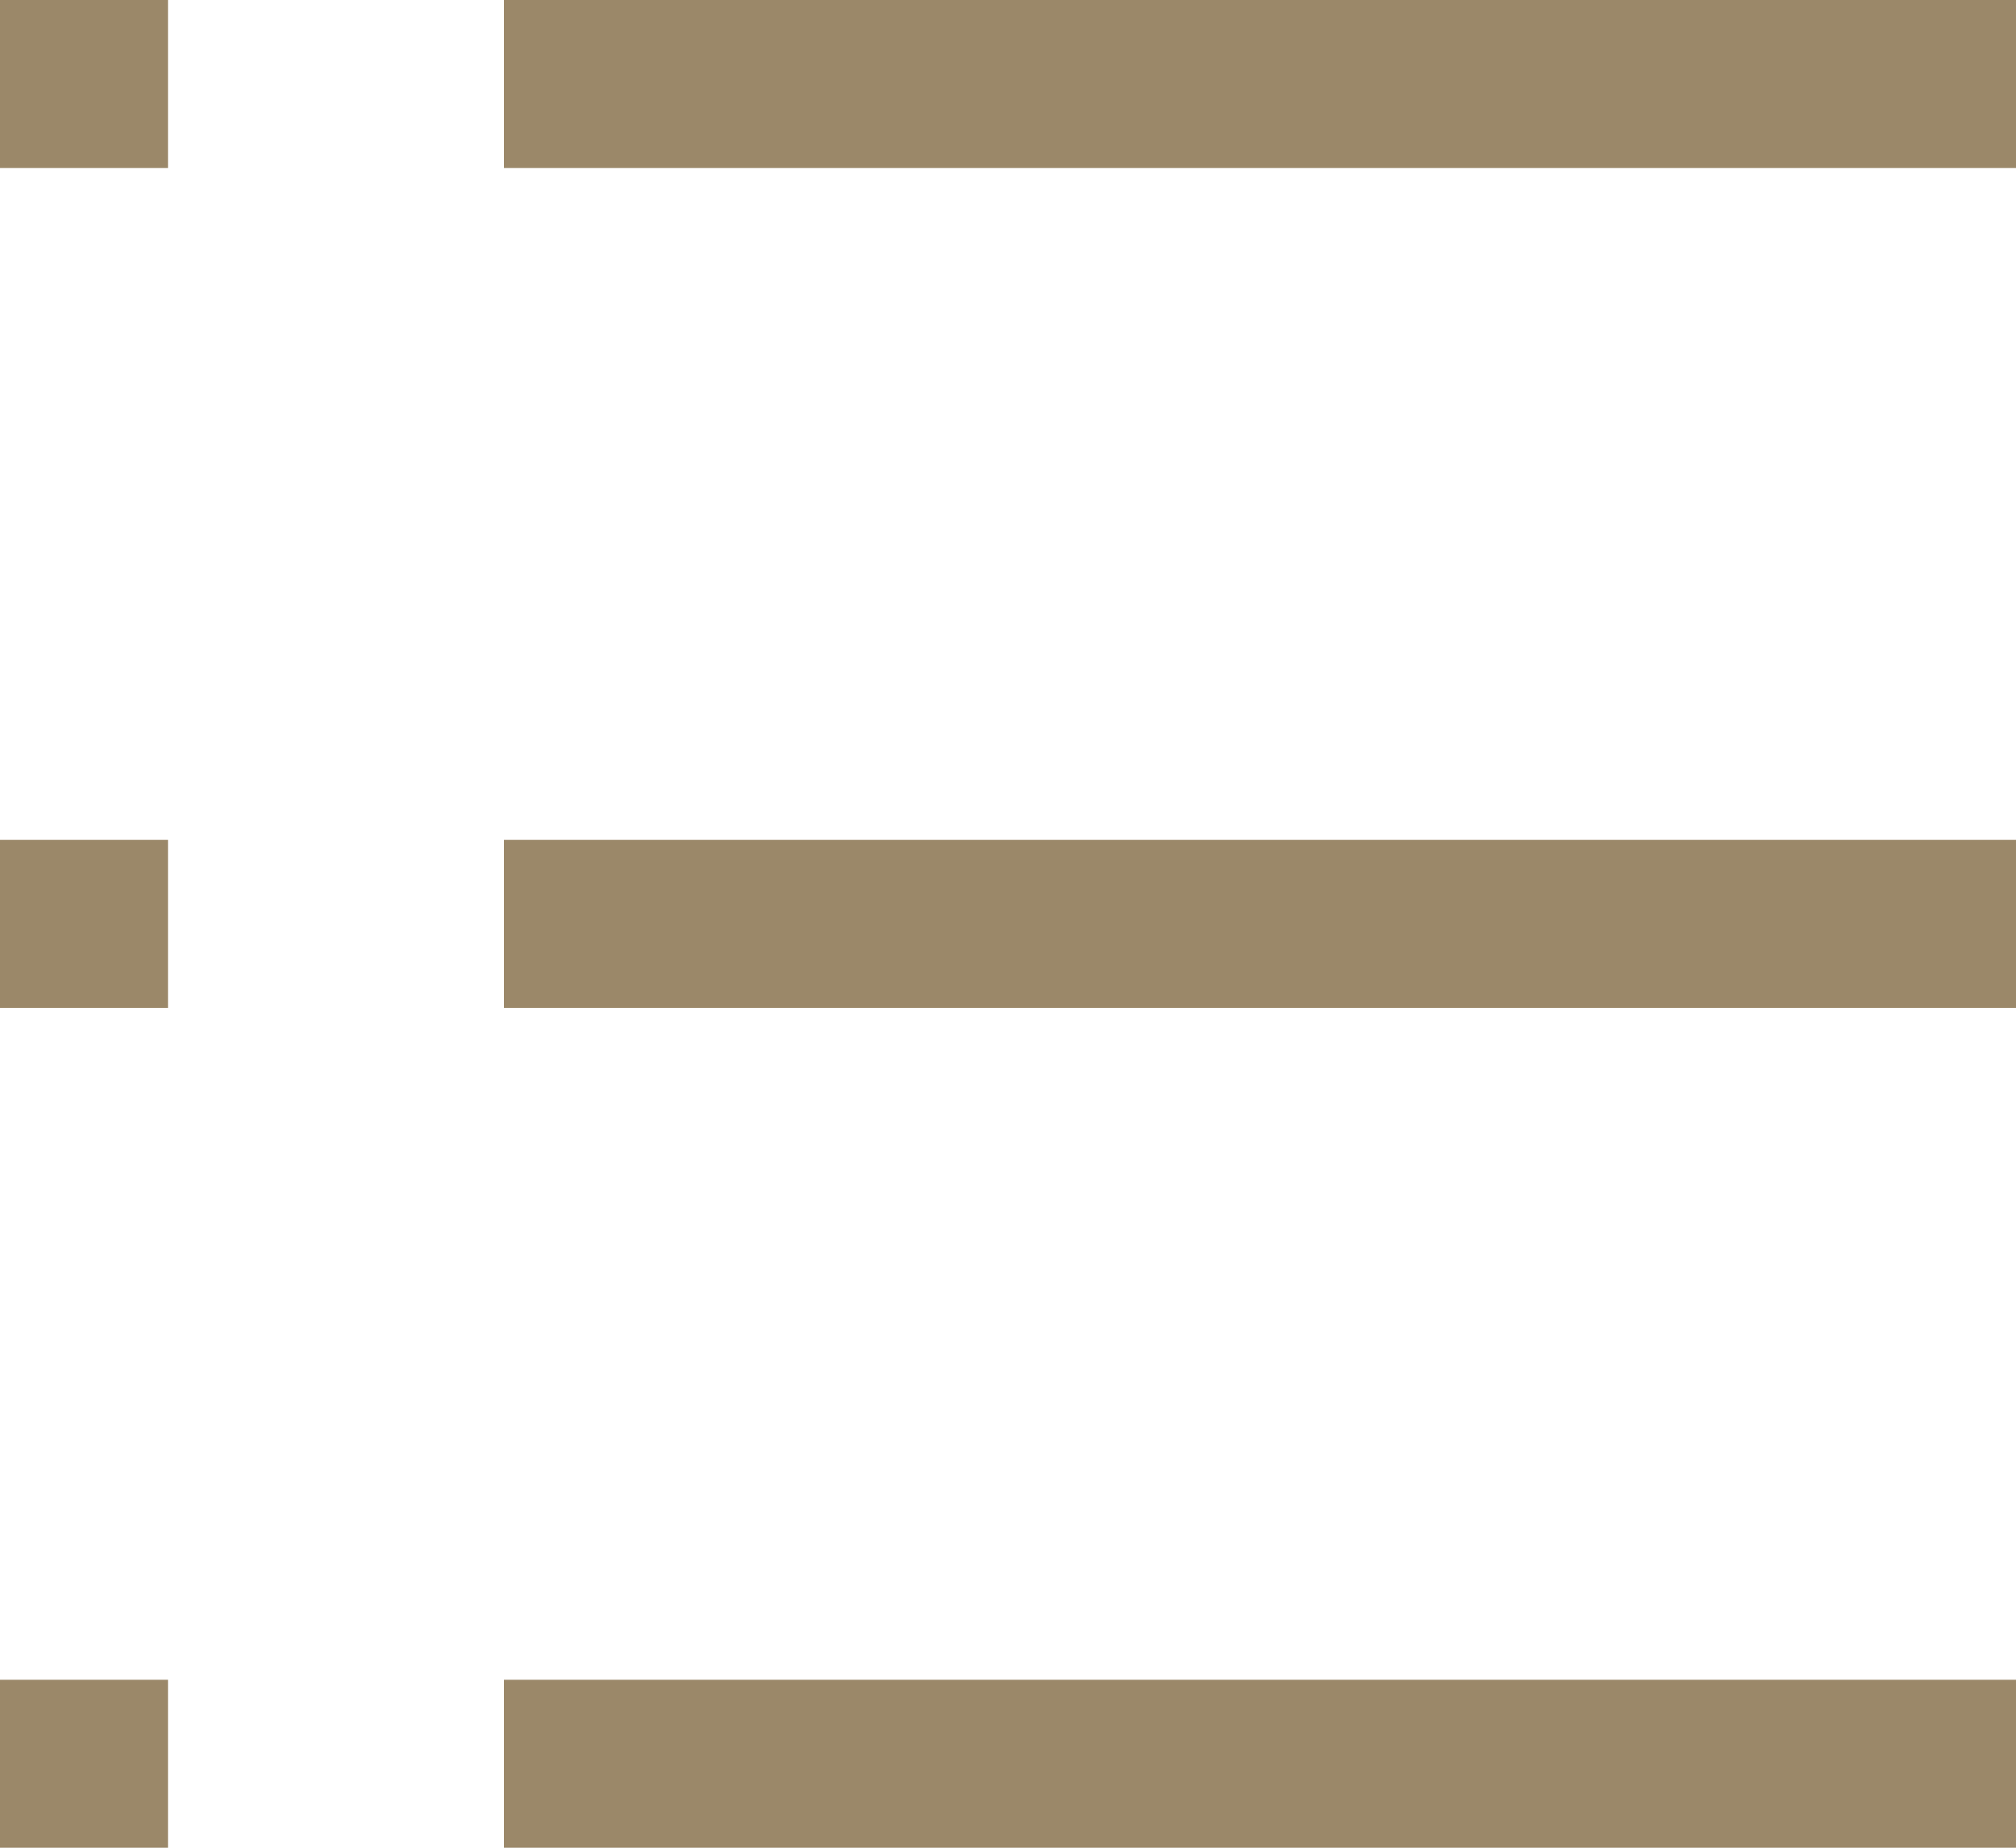 <svg width="12" height="11" fill="none" xmlns="http://www.w3.org/2000/svg"><path fill-rule="evenodd" clip-rule="evenodd" d="M0 0h1v1H0V0zm12 0H3v1h9V0zm0 5H3v1h9V5zm-9 5h9v1H3v-1zM1 5H0v1h1V5zm-1 5h1v1H0v-1z" fill="#9B8869"/></svg>